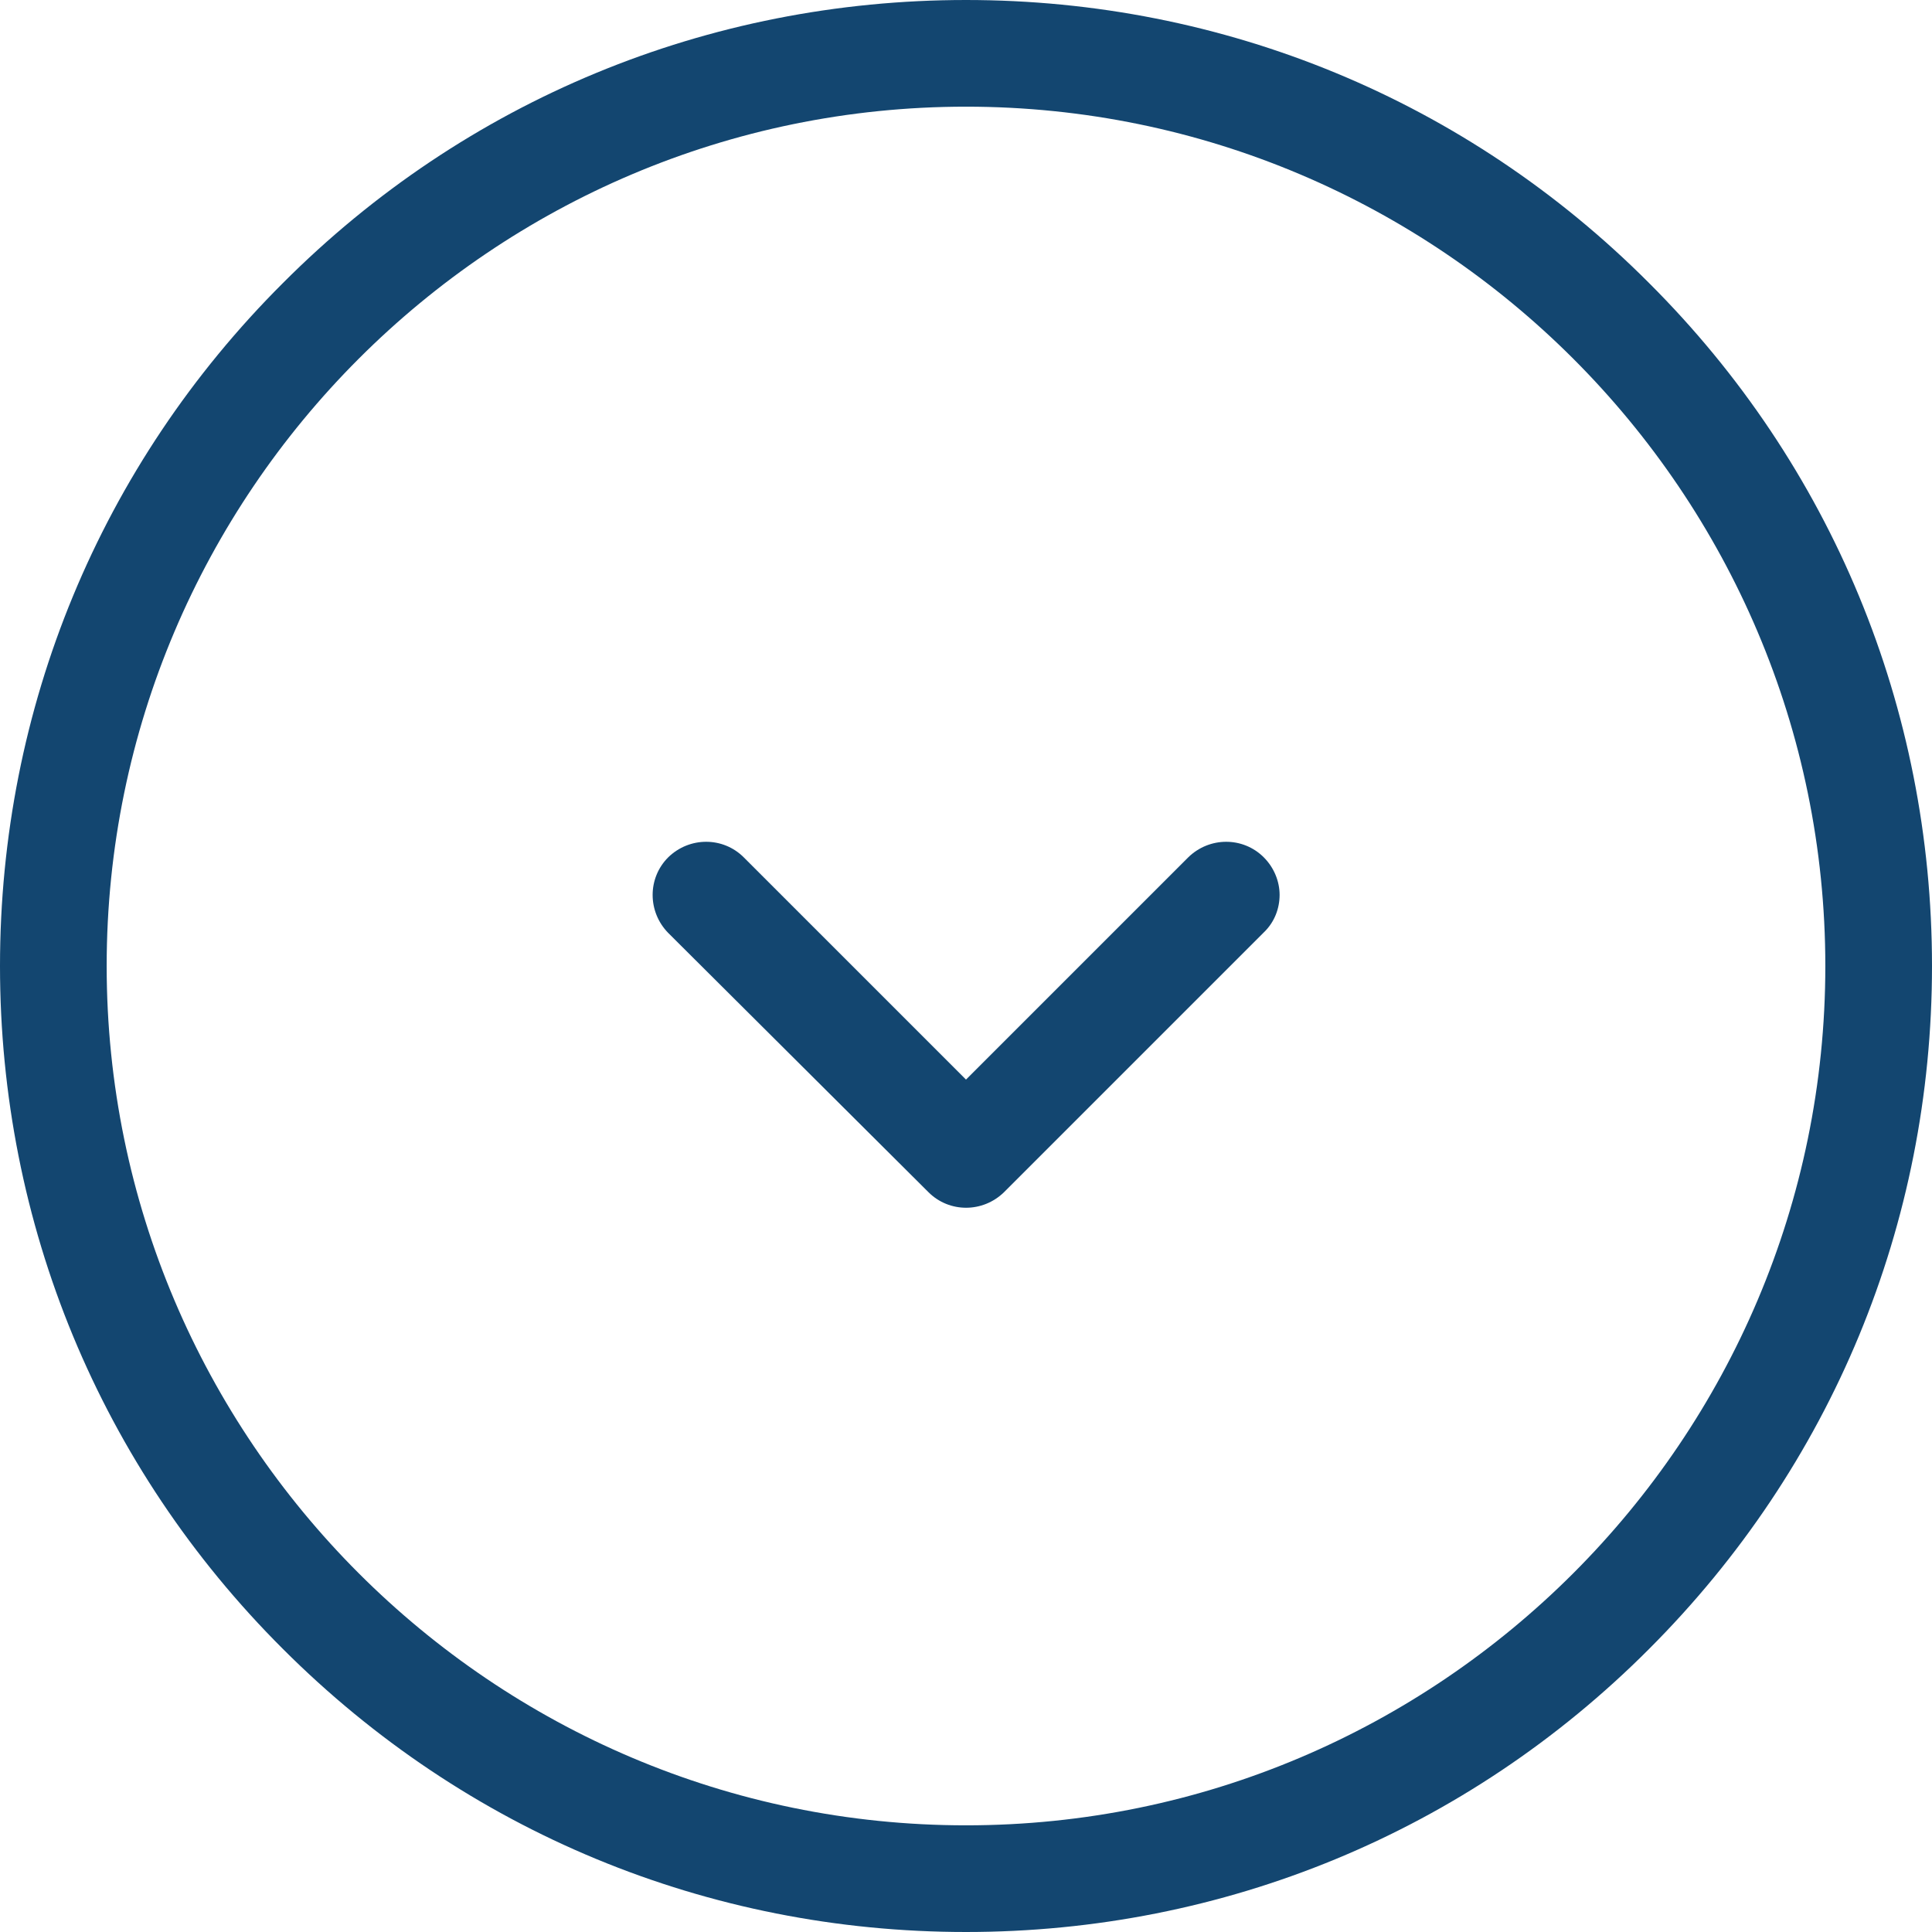 <?xml version="1.0" encoding="utf-8"?>
<!-- Generator: Adobe Illustrator 19.2.1, SVG Export Plug-In . SVG Version: 6.00 Build 0)  -->
<svg version="1.1" id="Layer_1" xmlns="http://www.w3.org/2000/svg" xmlns:xlink="http://www.w3.org/1999/xlink" x="0px" y="0px"
	 viewBox="0 0 391.2 391.2" style="enable-background:new 0 0 391.2 391.2;" xml:space="preserve">
	 <style type="text/css">
	.st0{fill:#134670;}
</style>
<g>
	<path class="st0" d="M57.3,333.9c37,37,86.1,57.3,138.3,57.3c52.2,0,101.4-20.3,138.3-57.3c37-37,57.3-86.1,57.3-138.3
		c0-52.2-20.3-101.4-57.3-138.3C297,20.3,247.8,0,195.6,0C143.4,0,94.2,20.3,57.3,57.3C20.3,94.2,0,143.4,0,195.6
		C0,247.8,20.3,297,57.3,333.9L57.3,333.9z M369.6,195.6c0,95.9-78.1,174-174,174c-95.9,0-174-78.1-174-174c0-95.9,78.1-174,174-174
		C291.5,21.6,369.6,99.7,369.6,195.6L369.6,195.6z M369.6,195.6"/>
	<path class="st0" d="M188,241.4c4.2,4.2,11,4.2,15.3,0l52.6-52.6c2.2-2.1,3.2-4.9,3.2-7.6c0-2.7-1.1-5.5-3.2-7.6c-4.2-4.2-11-4.2-15.3,0l-45,45
		l-45-45c-4.2-4.2-11-4.2-15.3,0c-4.2,4.2-4.2,11,0,15.3L188,241.4z M135.4,188.9"/>
</g>
</svg>
